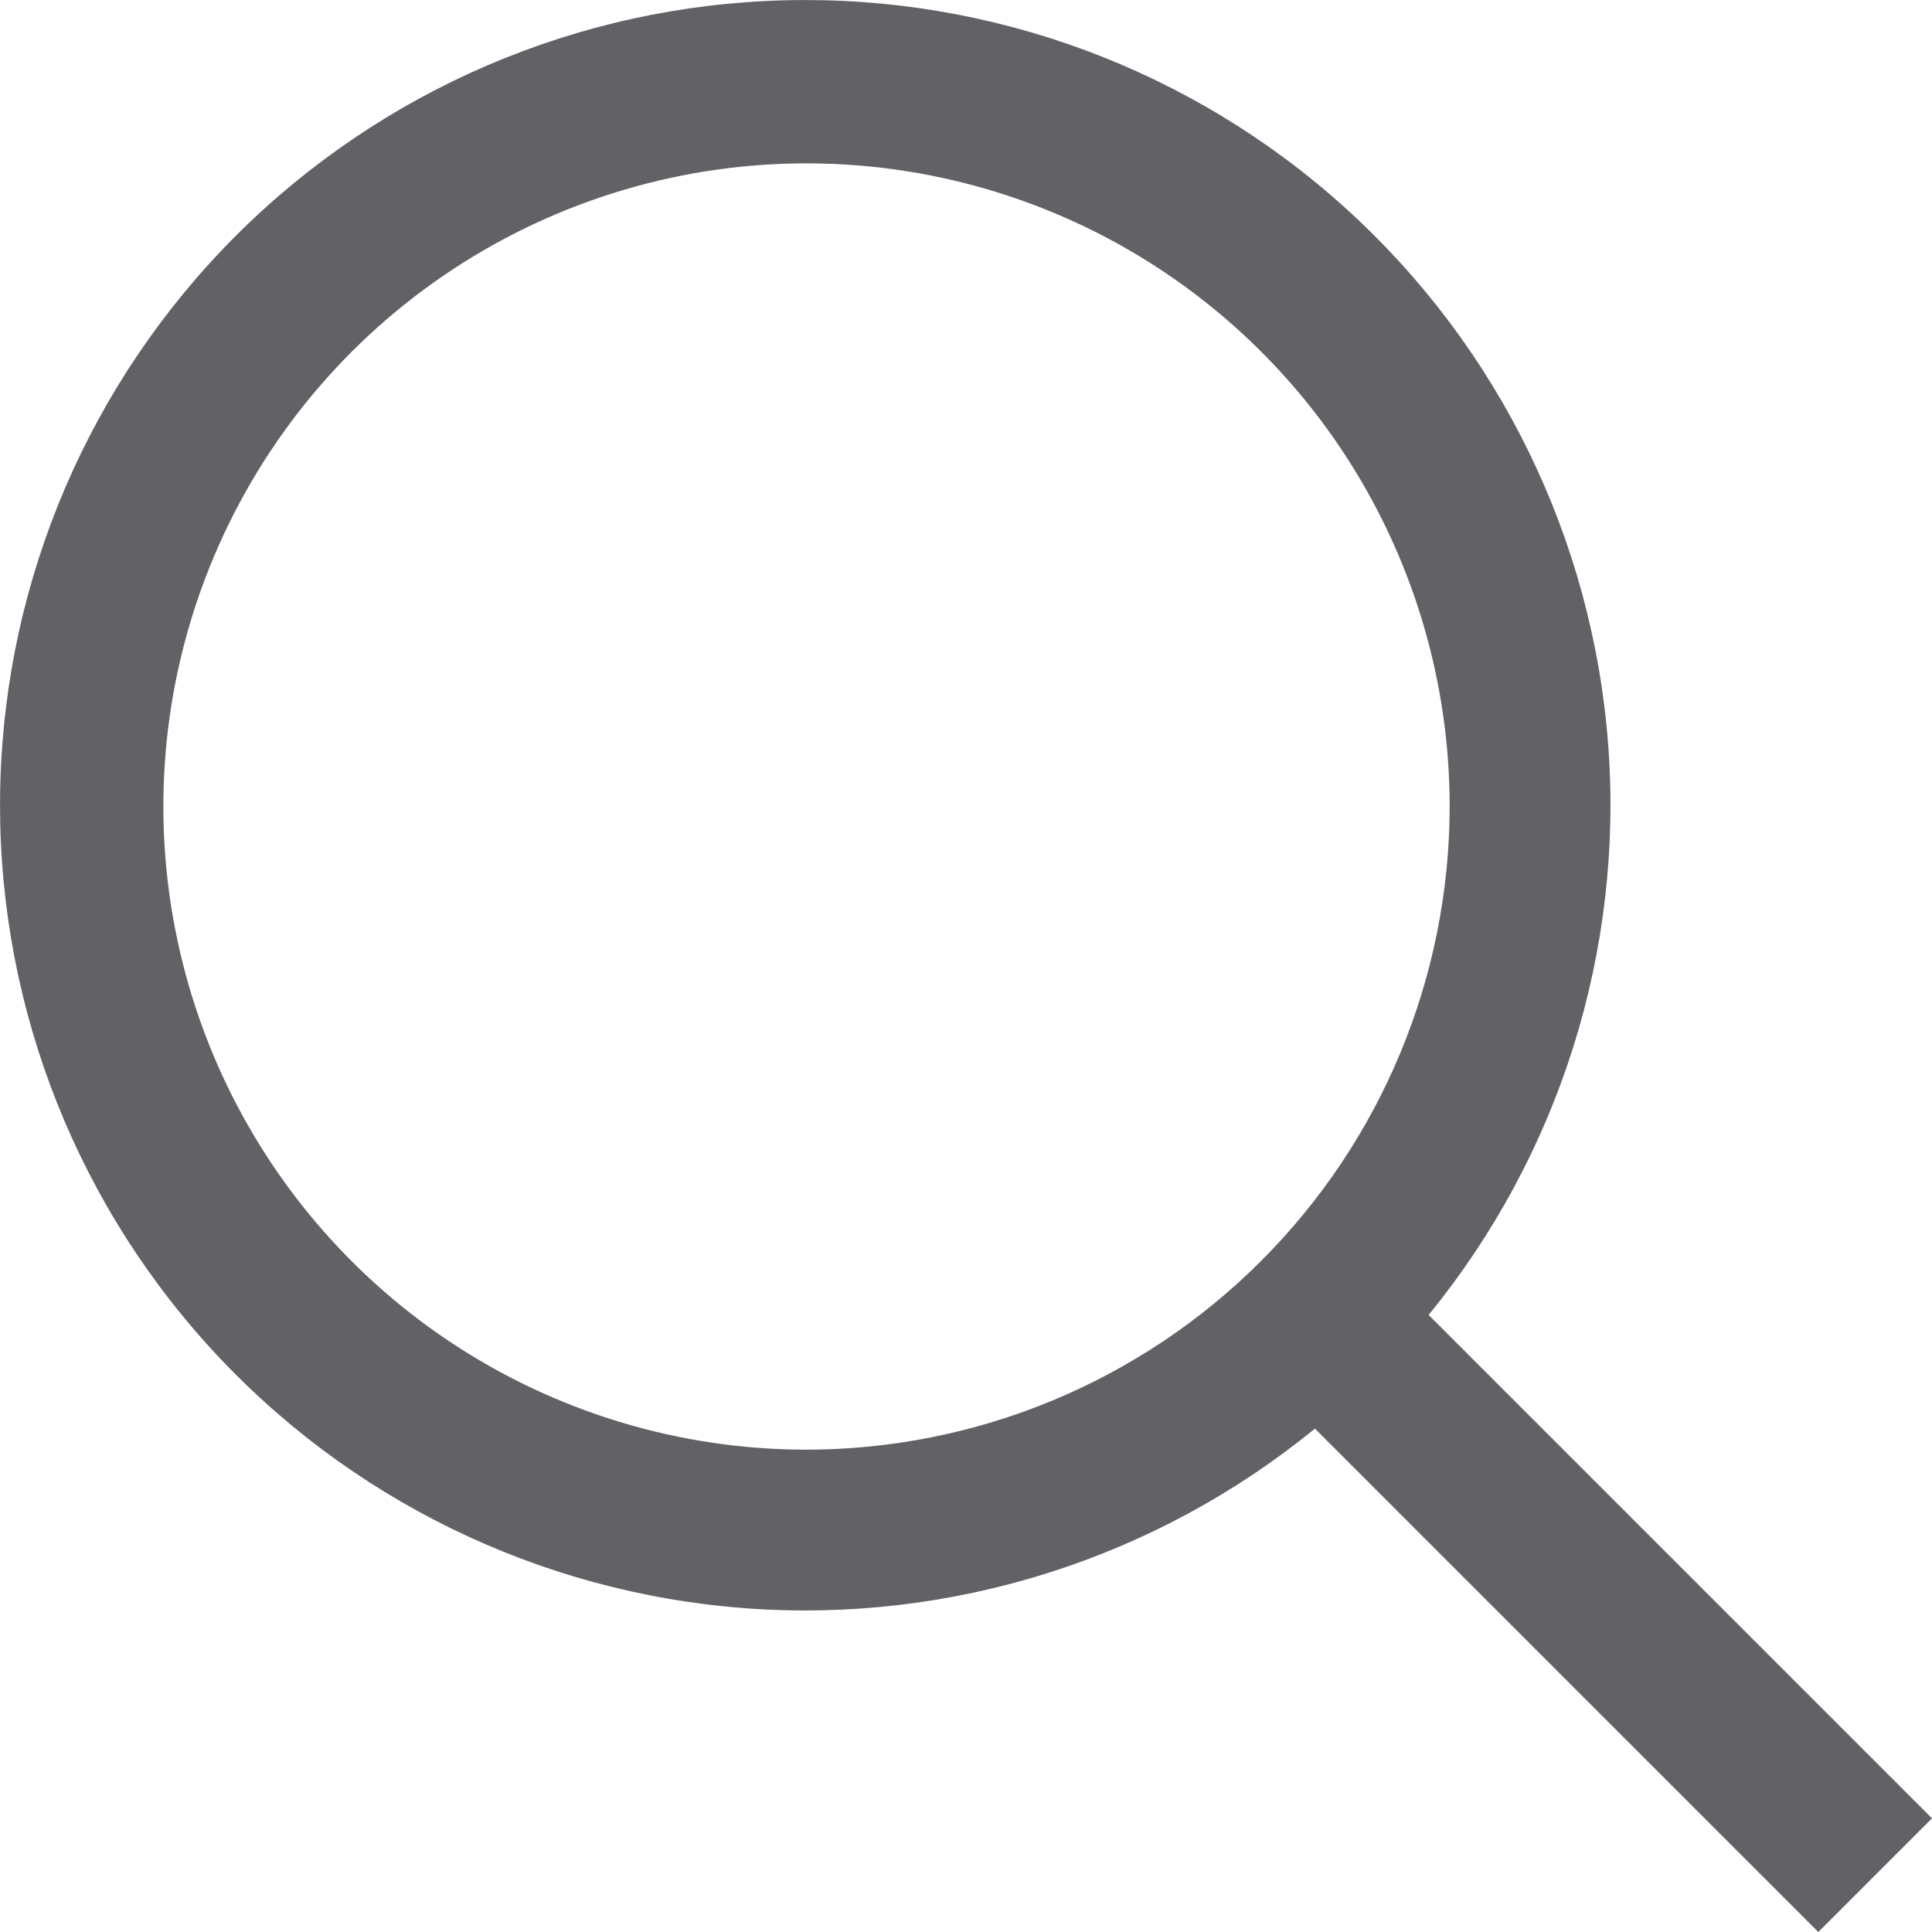 <svg width="20" height="20" viewBox="0 0 20 20" fill="none" xmlns="http://www.w3.org/2000/svg">
<path d="M20 18.823L14.789 13.612C16.142 11.956 16.808 9.844 16.648 7.711C16.487 5.578 15.514 3.589 13.928 2.154C12.342 0.719 10.265 -0.051 8.127 0.003C5.989 0.056 3.954 0.929 2.441 2.441C0.929 3.954 0.056 5.989 0.003 8.127C-0.051 10.265 0.719 12.342 2.154 13.928C3.589 15.514 5.578 16.487 7.711 16.648C9.844 16.808 11.956 16.142 13.612 14.789L18.823 20L20 18.823ZM8.349 15.007C7.032 15.007 5.745 14.616 4.65 13.885C3.555 13.153 2.702 12.113 2.198 10.897C1.694 9.68 1.562 8.341 1.819 7.05C2.076 5.759 2.71 4.572 3.641 3.641C4.572 2.71 5.759 2.076 7.05 1.819C8.341 1.562 9.68 1.694 10.897 2.198C12.113 2.702 13.153 3.555 13.885 4.65C14.616 5.745 15.007 7.032 15.007 8.349C15.005 10.114 14.303 11.806 13.054 13.054C11.806 14.303 10.114 15.005 8.349 15.007Z" fill="#1F1F26" fill-opacity="0.7"/>
</svg>
